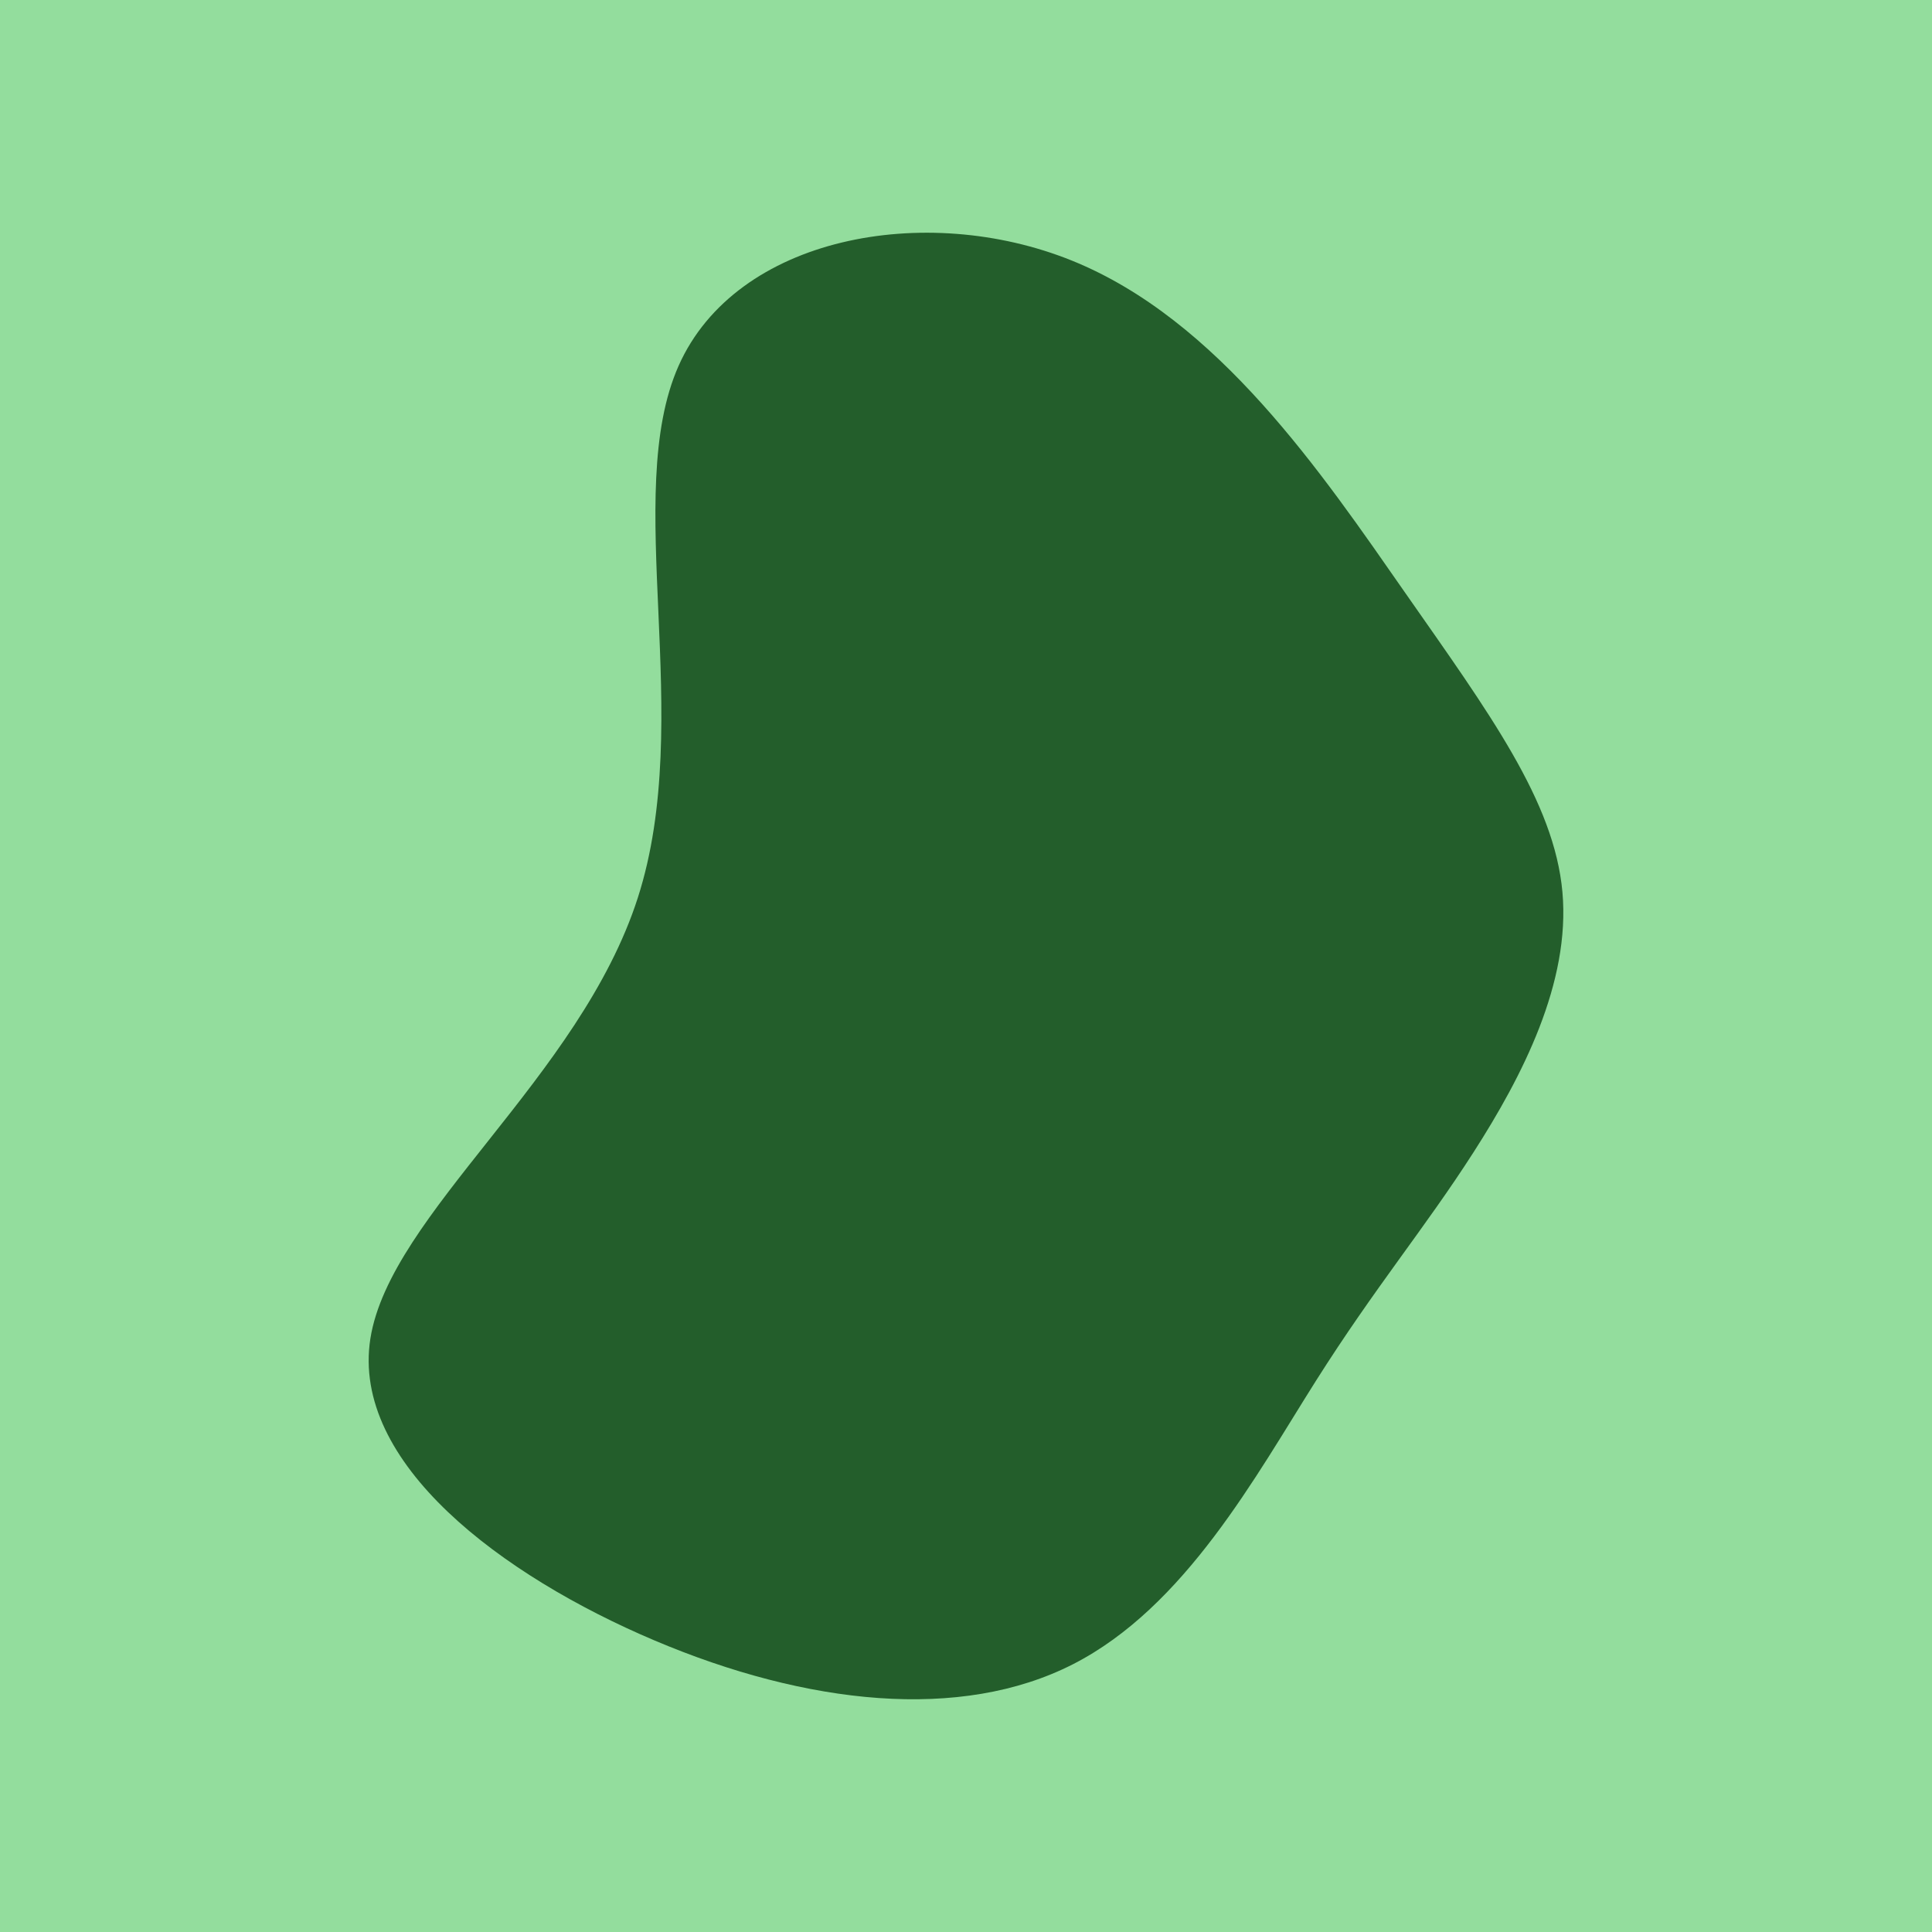 <svg id="visual" viewBox="0 0 900 900" width="900" height="900" xmlns="http://www.w3.org/2000/svg" xmlns:xlink="http://www.w3.org/1999/xlink" version="1.1"><rect x="0" y="0" width="900" height="900" fill="#93dd9d"></rect><g transform="translate(519.237 490.56)"><path d="M135.5 -214.2C174.7 -158.1 204.8 -117.2 208.6 -75C212.4 -32.8 189.9 10.8 167.2 46.2C144.5 81.6 121.6 108.7 93.7 152.8C65.8 196.9 32.9 258 -19.4 284.7C-71.7 311.4 -143.4 303.7 -214.4 273.6C-285.4 243.5 -355.8 191 -346.7 133C-337.5 74.9 -249 11.4 -222.1 -72.4C-195.2 -156.1 -229.8 -260.1 -203.1 -320.2C-176.3 -380.4 -88.2 -396.7 -20 -369.2C48.2 -341.7 96.4 -270.3 135.5 -214.2" fill="#235e2b"></path></g></svg>